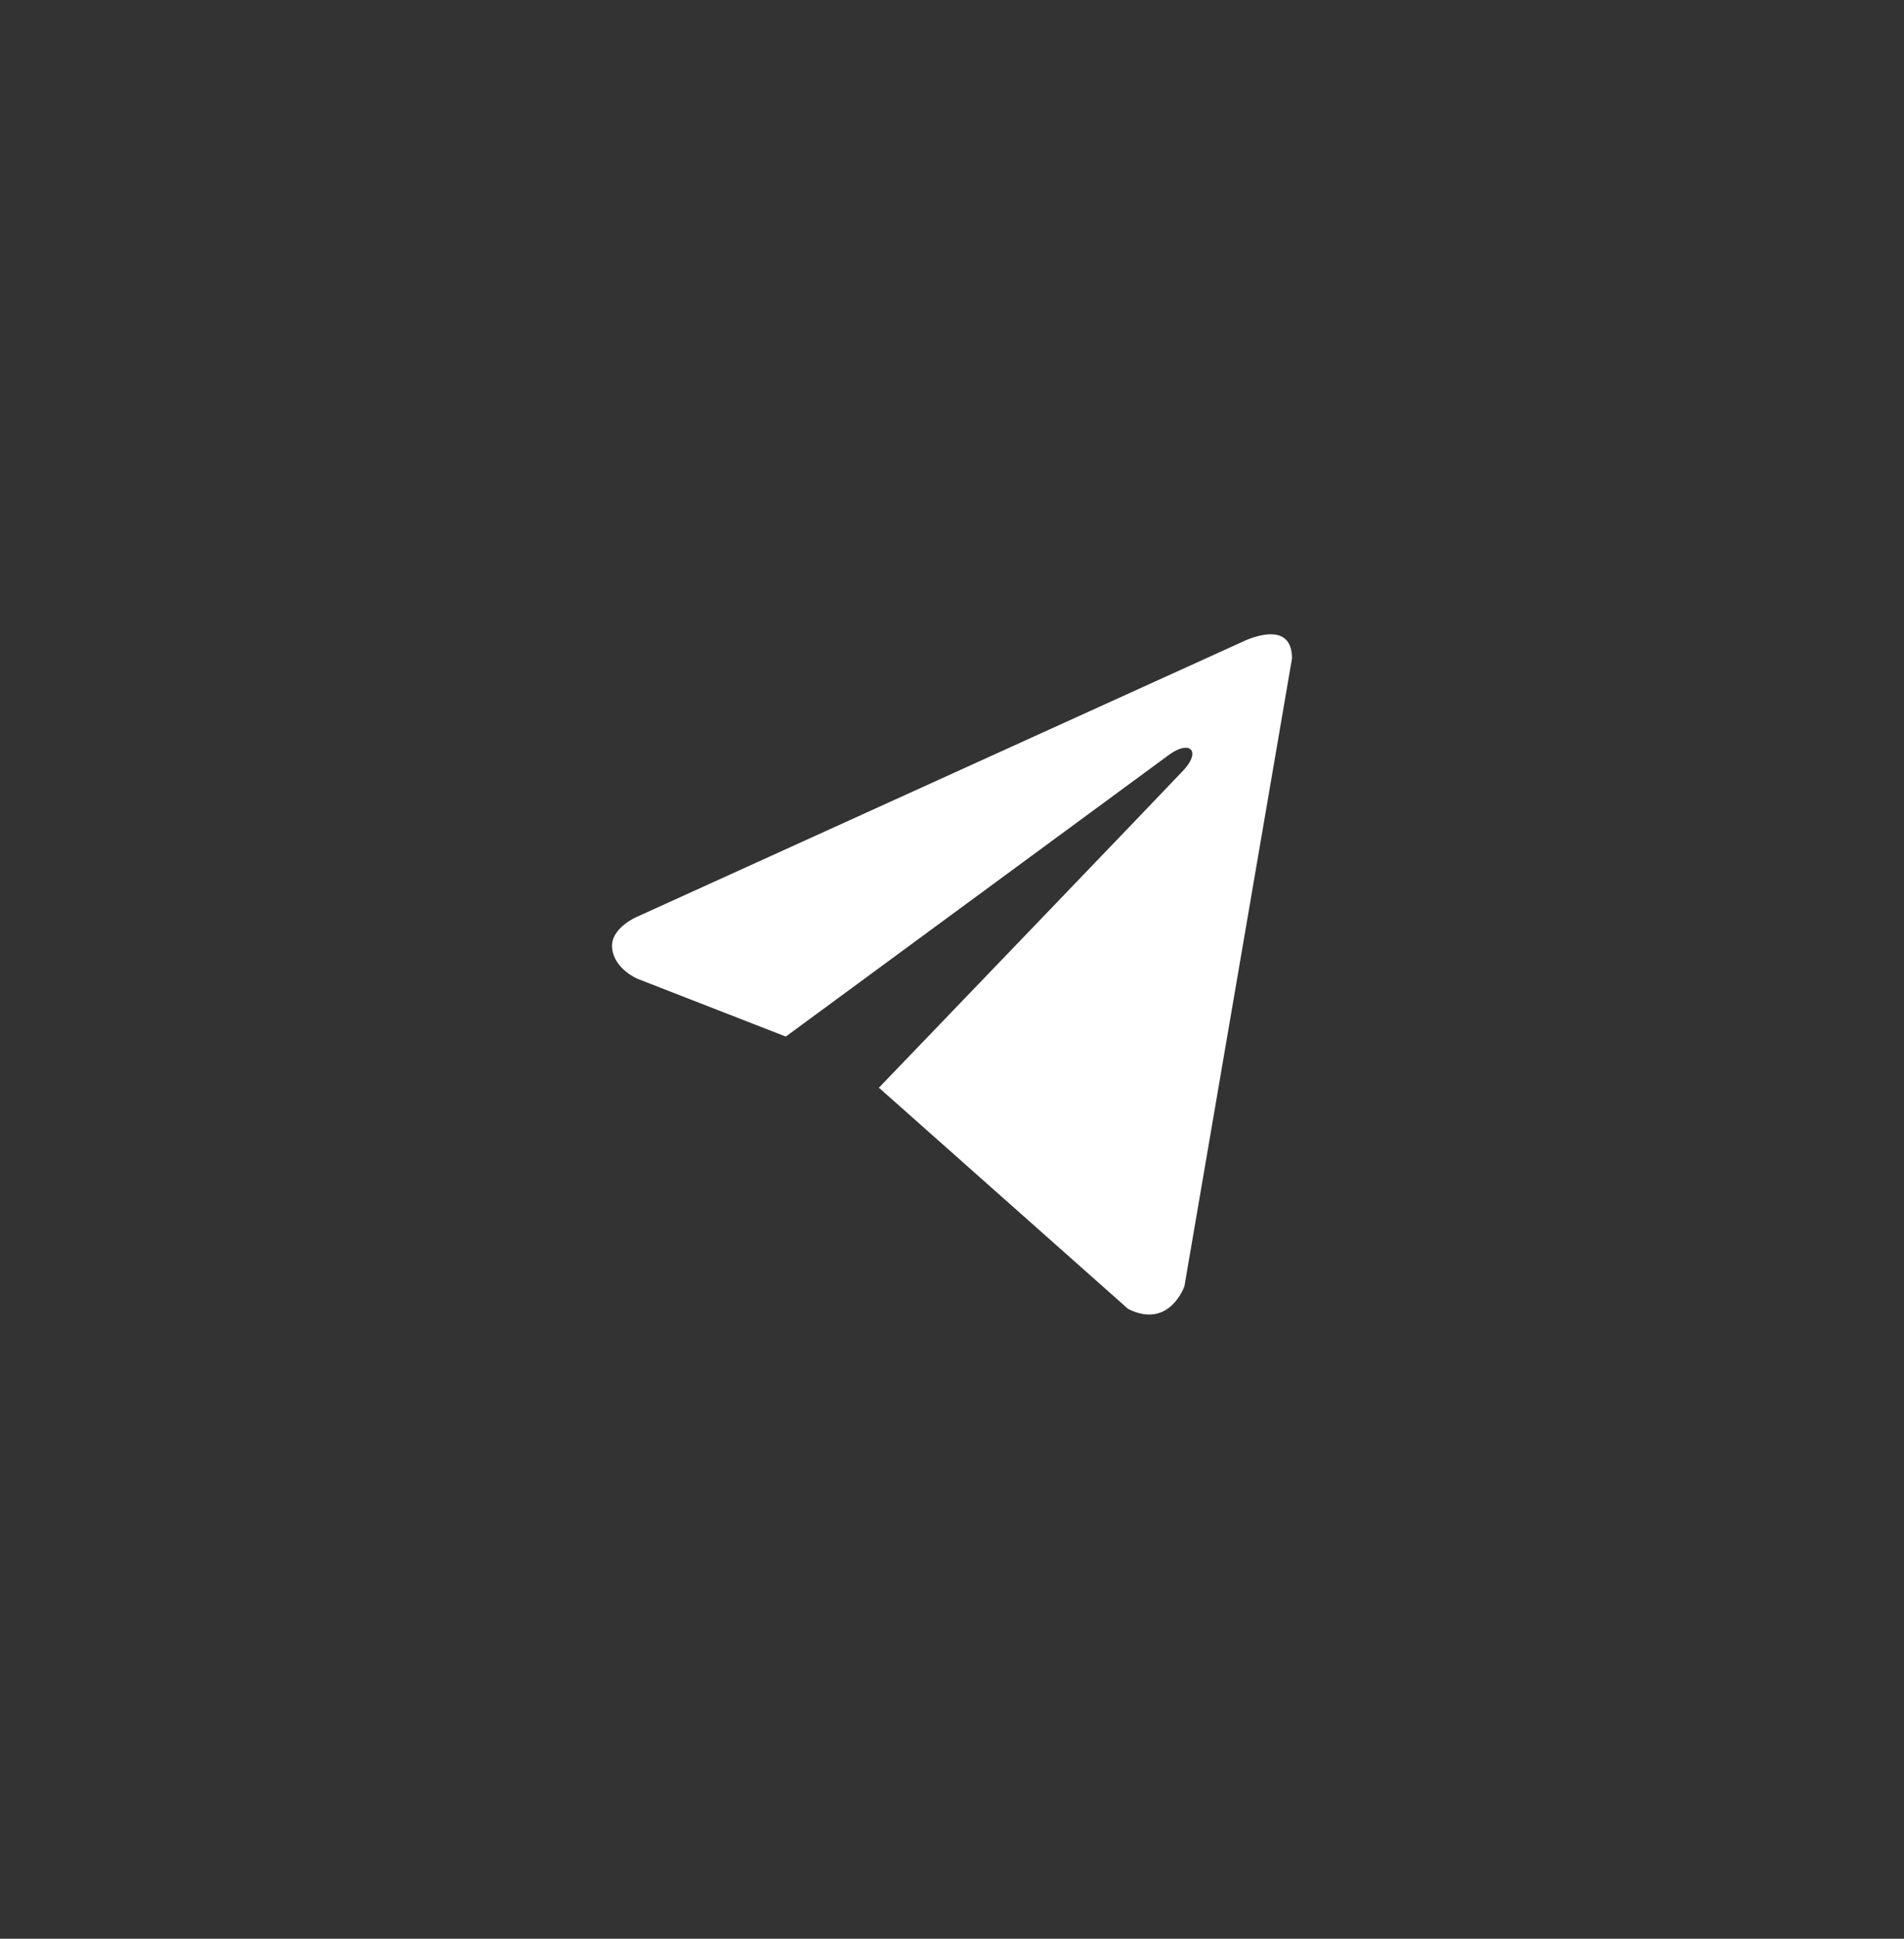 <svg width="56" height="57" viewBox="0 0 56 57" fill="none" xmlns="http://www.w3.org/2000/svg">
<rect x="0" y="0" width="56" height="57" fill="#333333" stroke="none"/>
<path d="M38 19.357L34.836 37.816C34.836 37.816 34.394 39.096 33.178 38.482L25.878 32.004L25.845 31.985C26.831 30.961 34.476 23.005 34.81 22.644C35.328 22.085 35.007 21.753 34.406 22.175L23.112 30.476L18.755 28.779C18.755 28.779 18.07 28.497 18.004 27.883C17.937 27.268 18.778 26.935 18.778 26.935L36.54 18.871C36.54 18.871 38 18.128 38 19.357V19.357Z" fill="white"/>
</svg>

